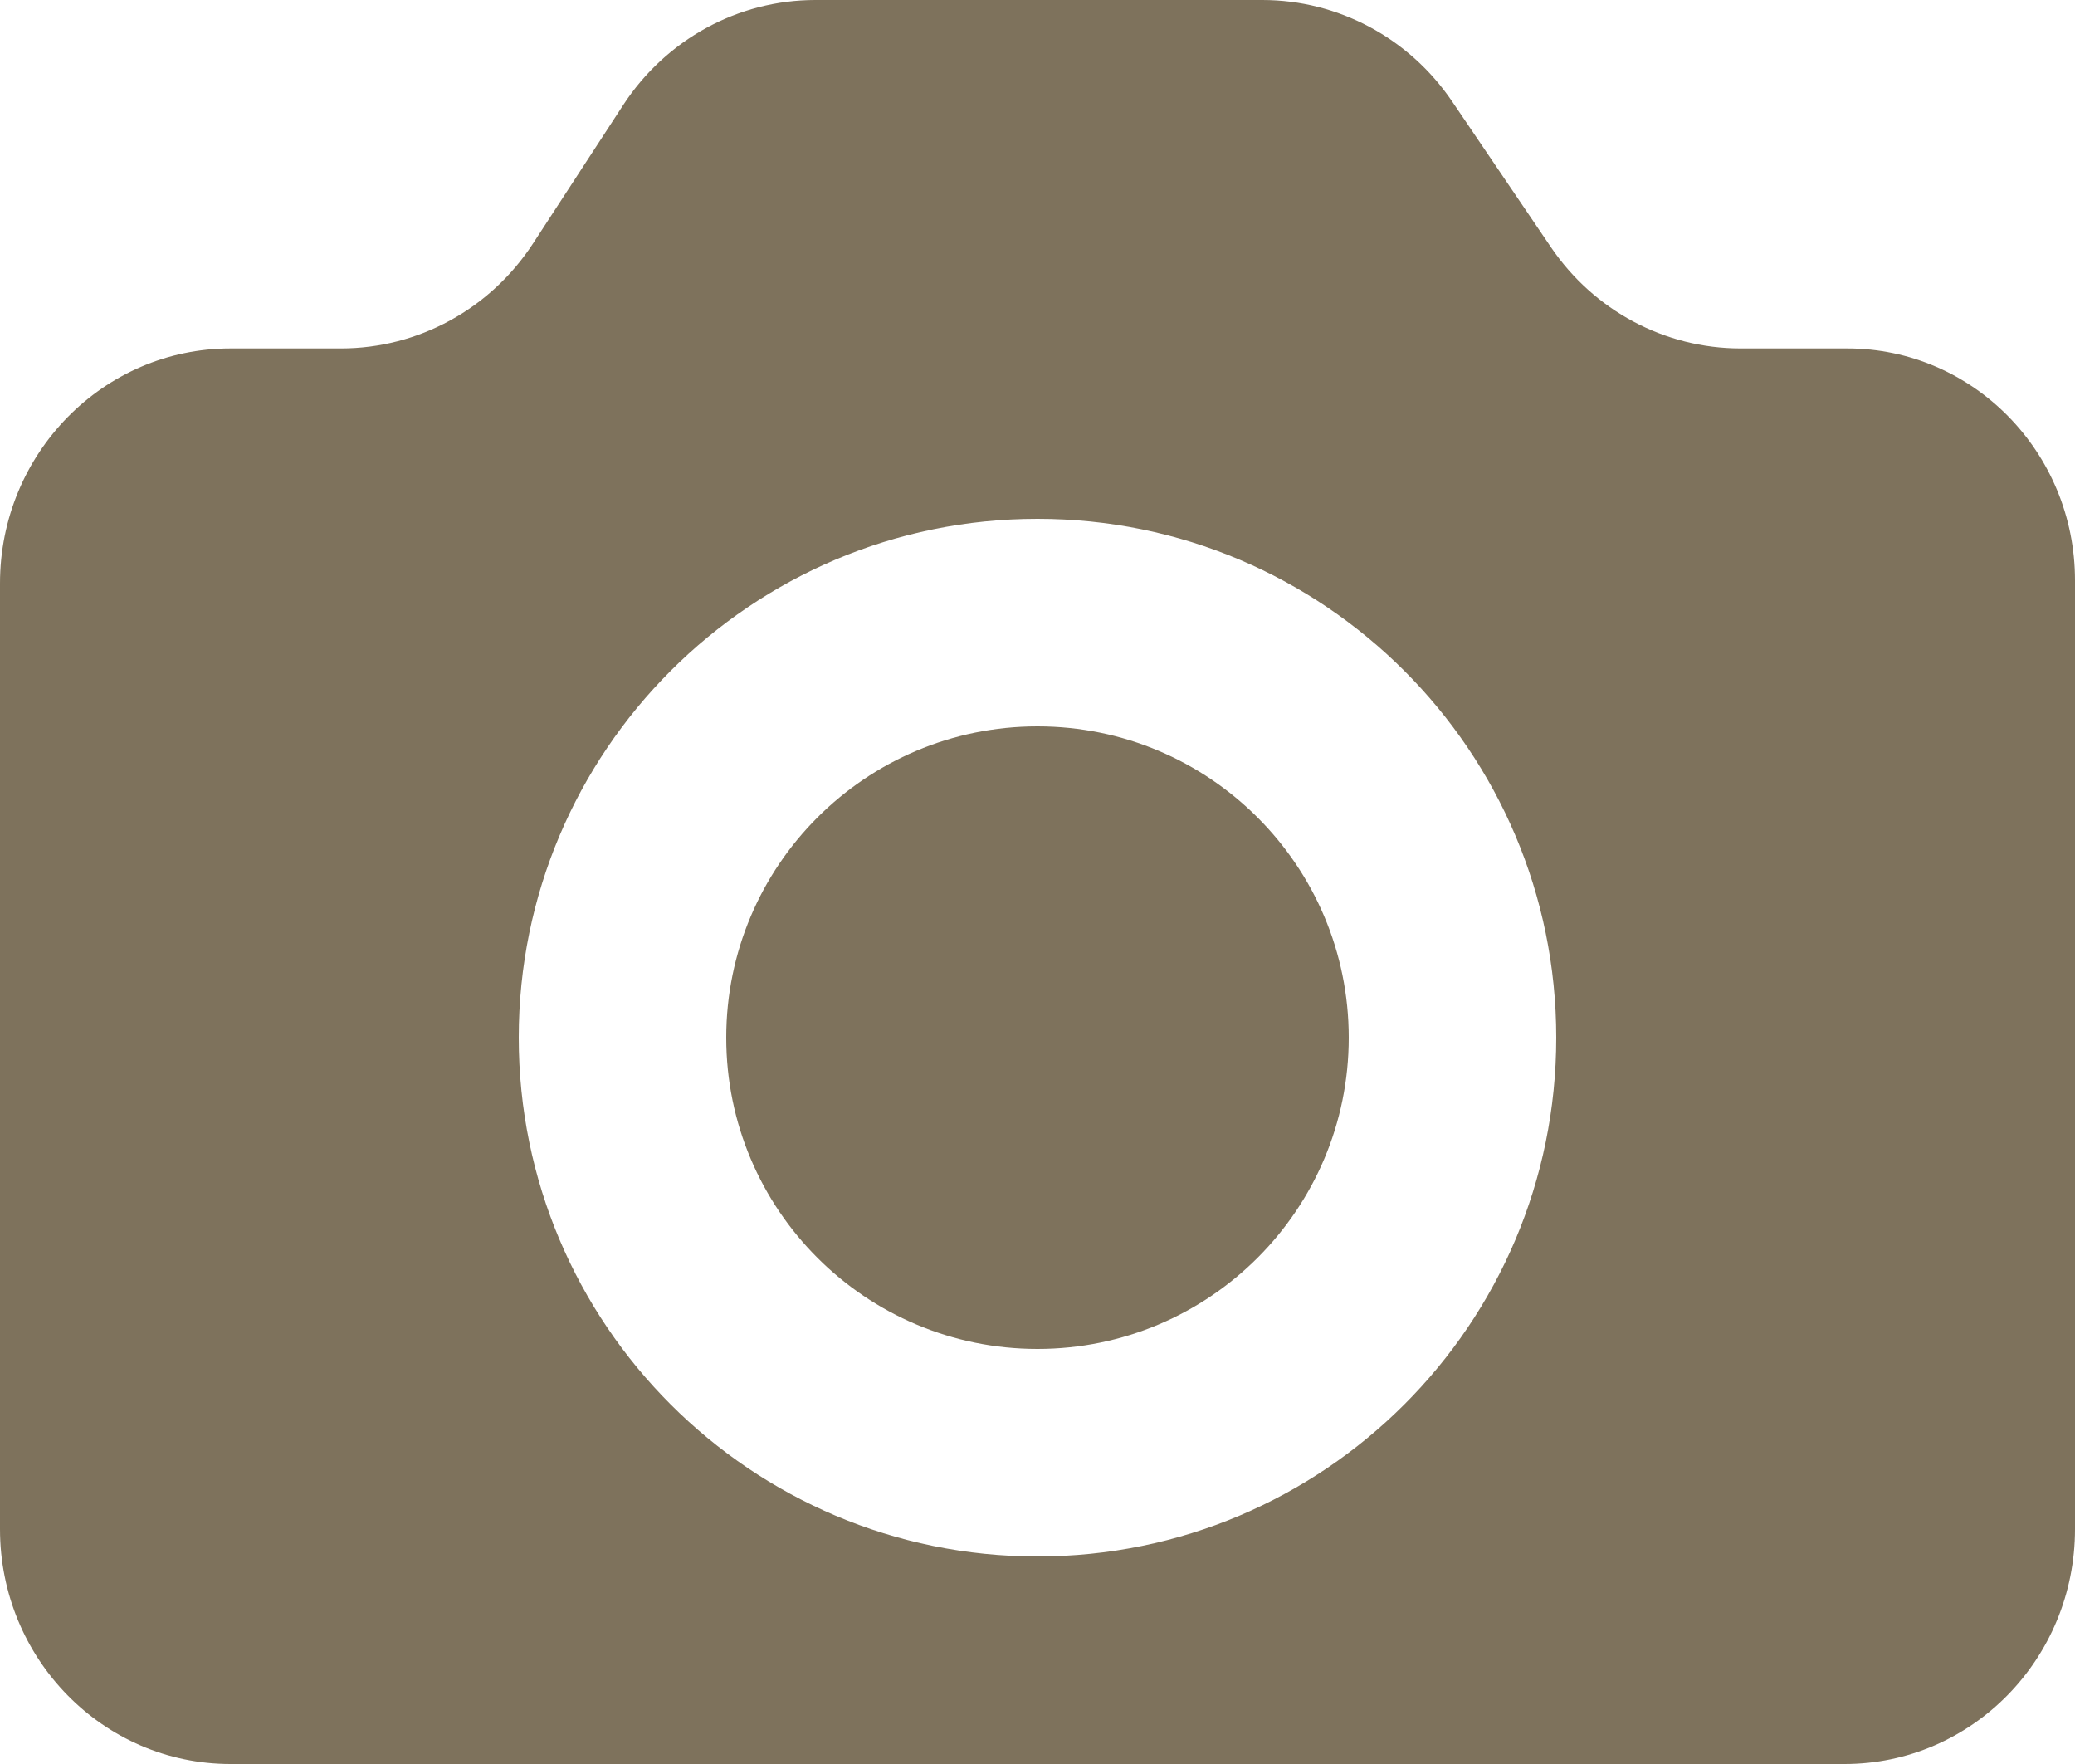 <svg width="20" height="17" viewBox="0 0 20 17" fill="none" xmlns="http://www.w3.org/2000/svg">
<path fill-rule="evenodd" clip-rule="evenodd" d="M13.996 0.977C13.581 0.365 12.898 0 12.167 0H7.859C7.114 0 6.419 0.38 6.007 1.012L5.138 2.346C4.726 2.978 4.031 3.358 3.287 3.358H2.222C0.995 3.358 0 4.372 0 5.622V14.736C0 15.987 0.995 17 2.222 17H17.778C19.005 17 20 15.987 20 14.736V5.594C20 4.359 19.017 3.358 17.805 3.358H16.776C16.046 3.358 15.363 2.993 14.948 2.381L13.996 0.977ZM10 15C12.761 15 15 12.761 15 10C15 7.239 12.761 5 10 5C7.239 5 5 7.239 5 10C5 12.761 7.239 15 10 15Z" fill="#7E725C"/>
<path d="M13 10C13 11.657 11.657 13 10 13C8.343 13 7 11.657 7 10C7 8.343 8.343 7 10 7C11.657 7 13 8.343 13 10Z" fill="#7E725C"/>
</svg>
